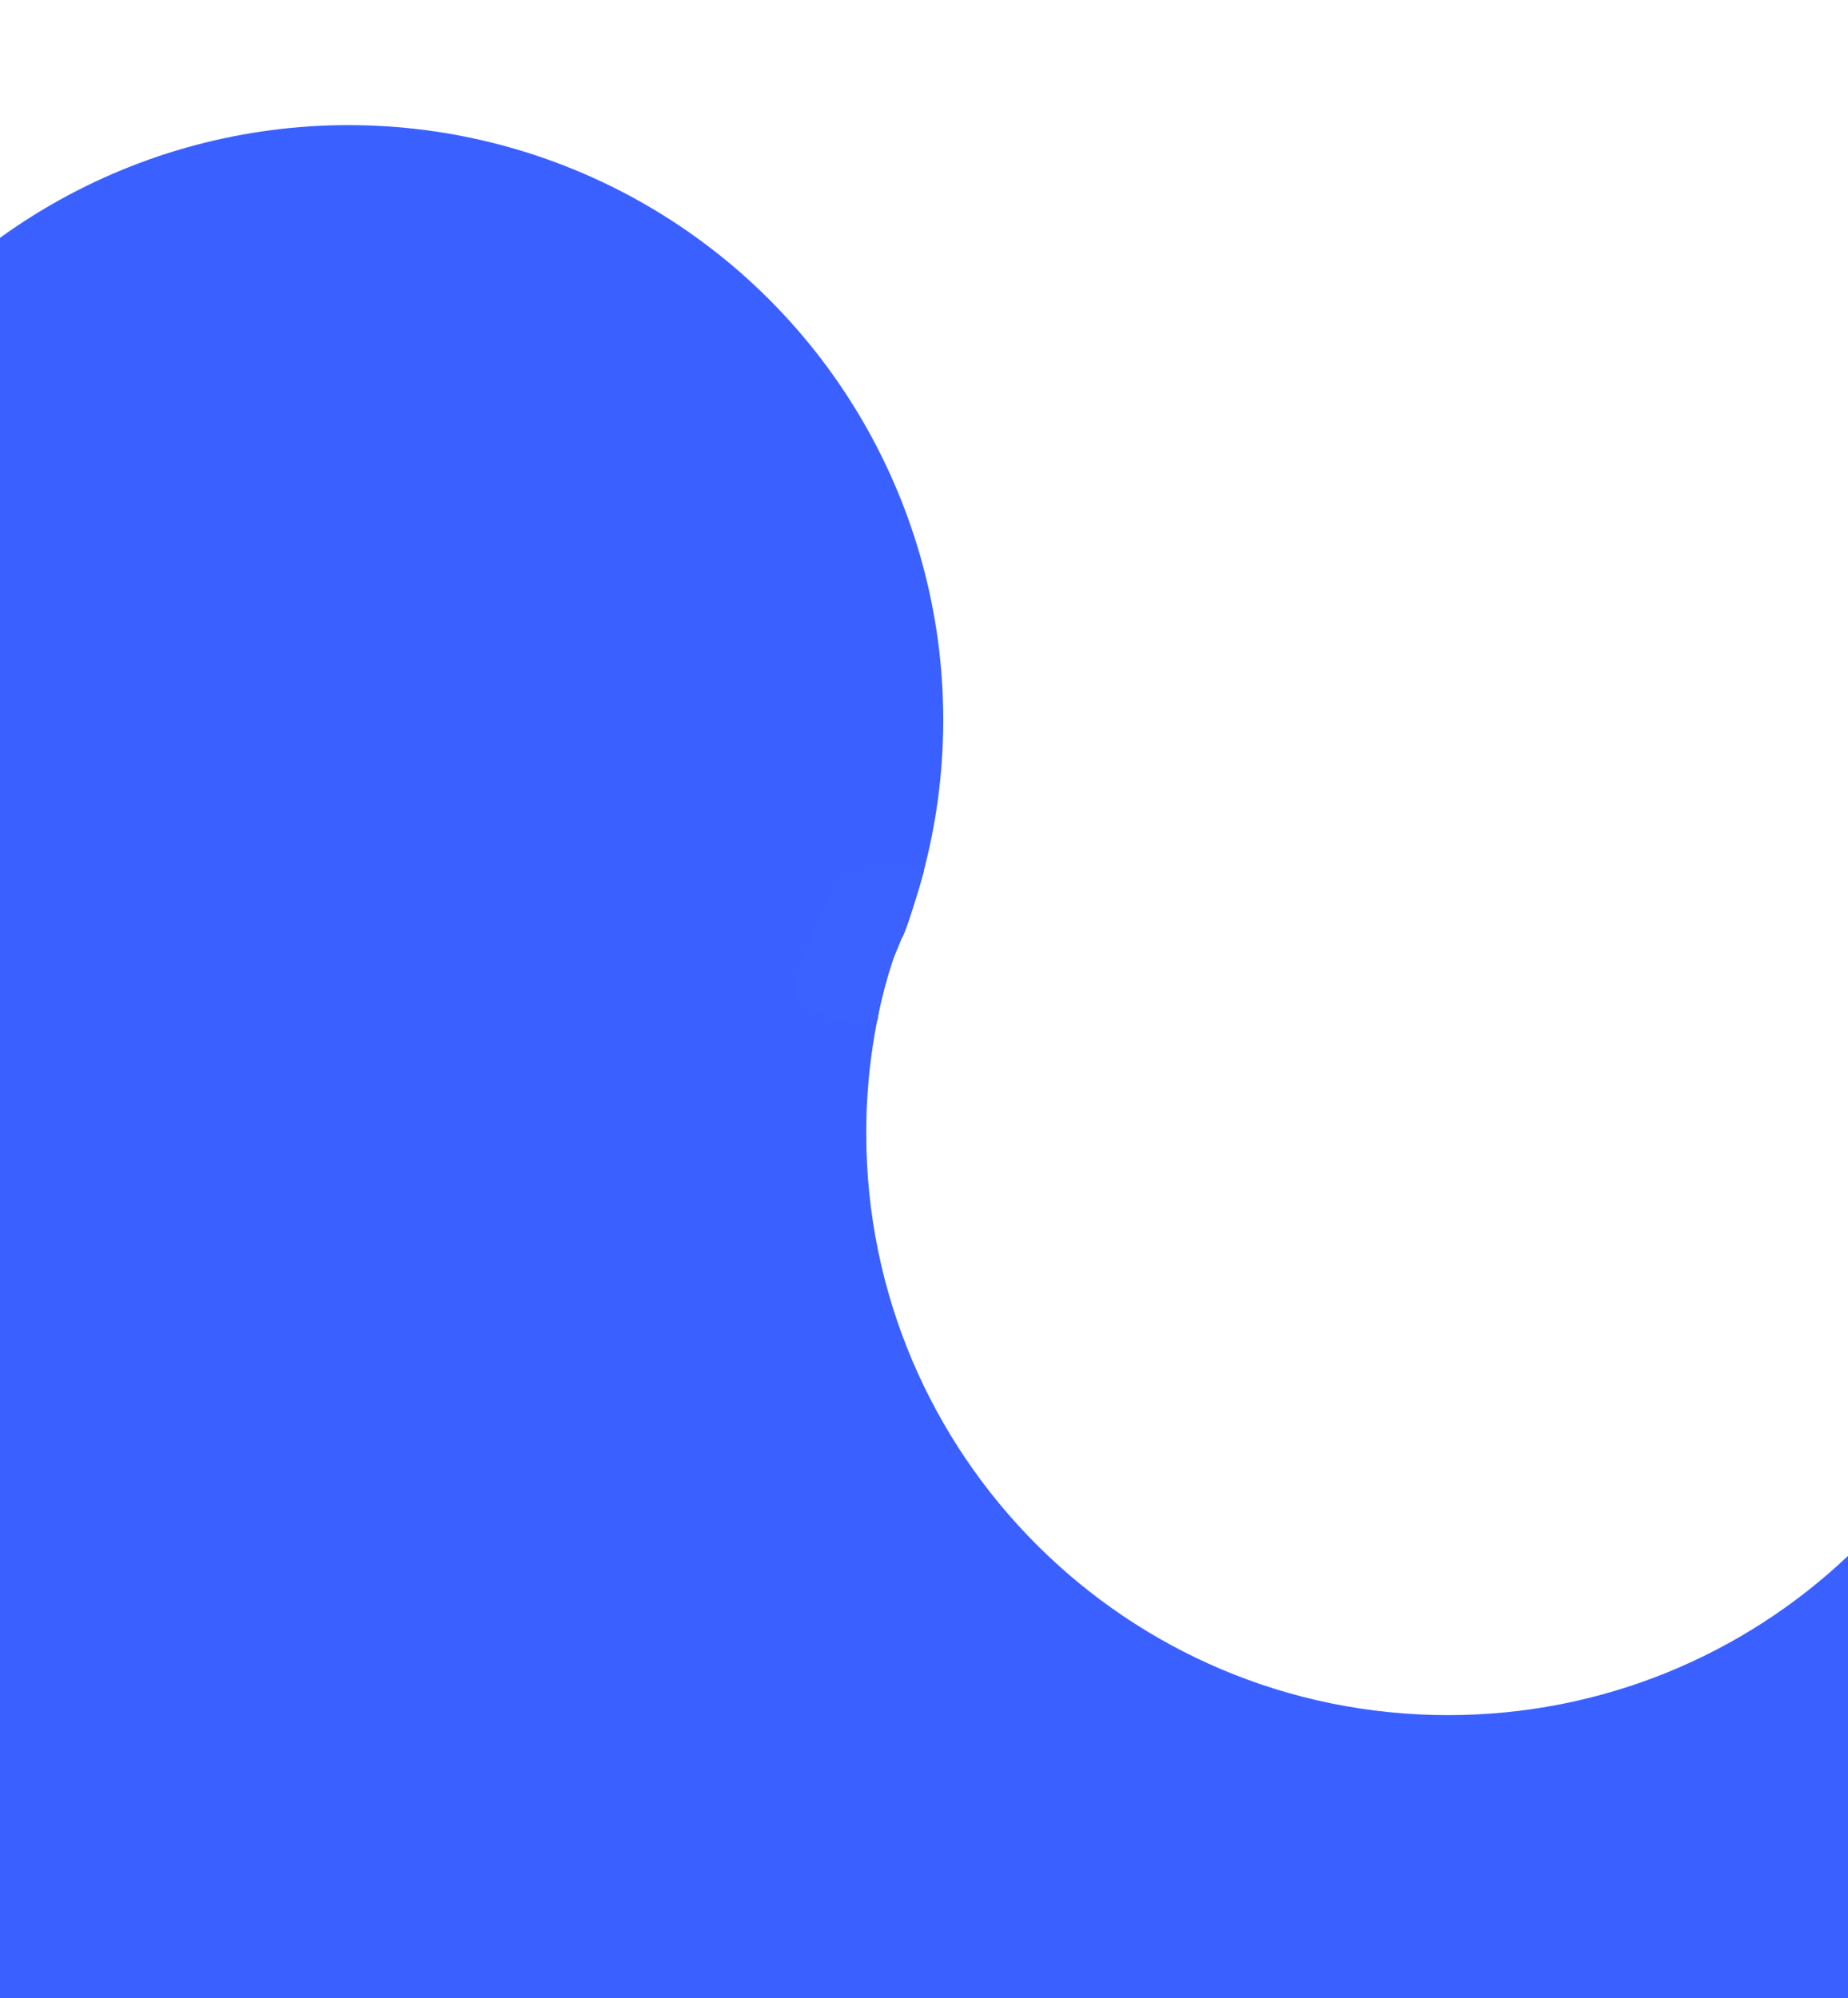 <svg width="1920" height="2076" viewBox="0 0 1920 2076" fill="none" xmlns="http://www.w3.org/2000/svg">
<circle cx="362" cy="748" r="618" fill="#3A61FF"/>
<path fill-rule="evenodd" clip-rule="evenodd" d="M1920 1616.57C1811.68 1719.11 1665.43 1782 1504.5 1782C1170.64 1782 900 1511.36 900 1177.5C900 1121.93 907.498 1068.11 921.538 1017H0V2097H1920V1616.57Z" fill="#3A61FF"/>
<path d="M937 974.5C940.6 970.9 953.833 926.667 960 905C939.167 903.667 894.2 902.6 881 909C864.5 917 828 1006 824.5 1028.5C821 1051 911 1075 912 1058.5C913 1042 932.5 979 937 974.5Z" fill="#3B61FE"/>
</svg>
